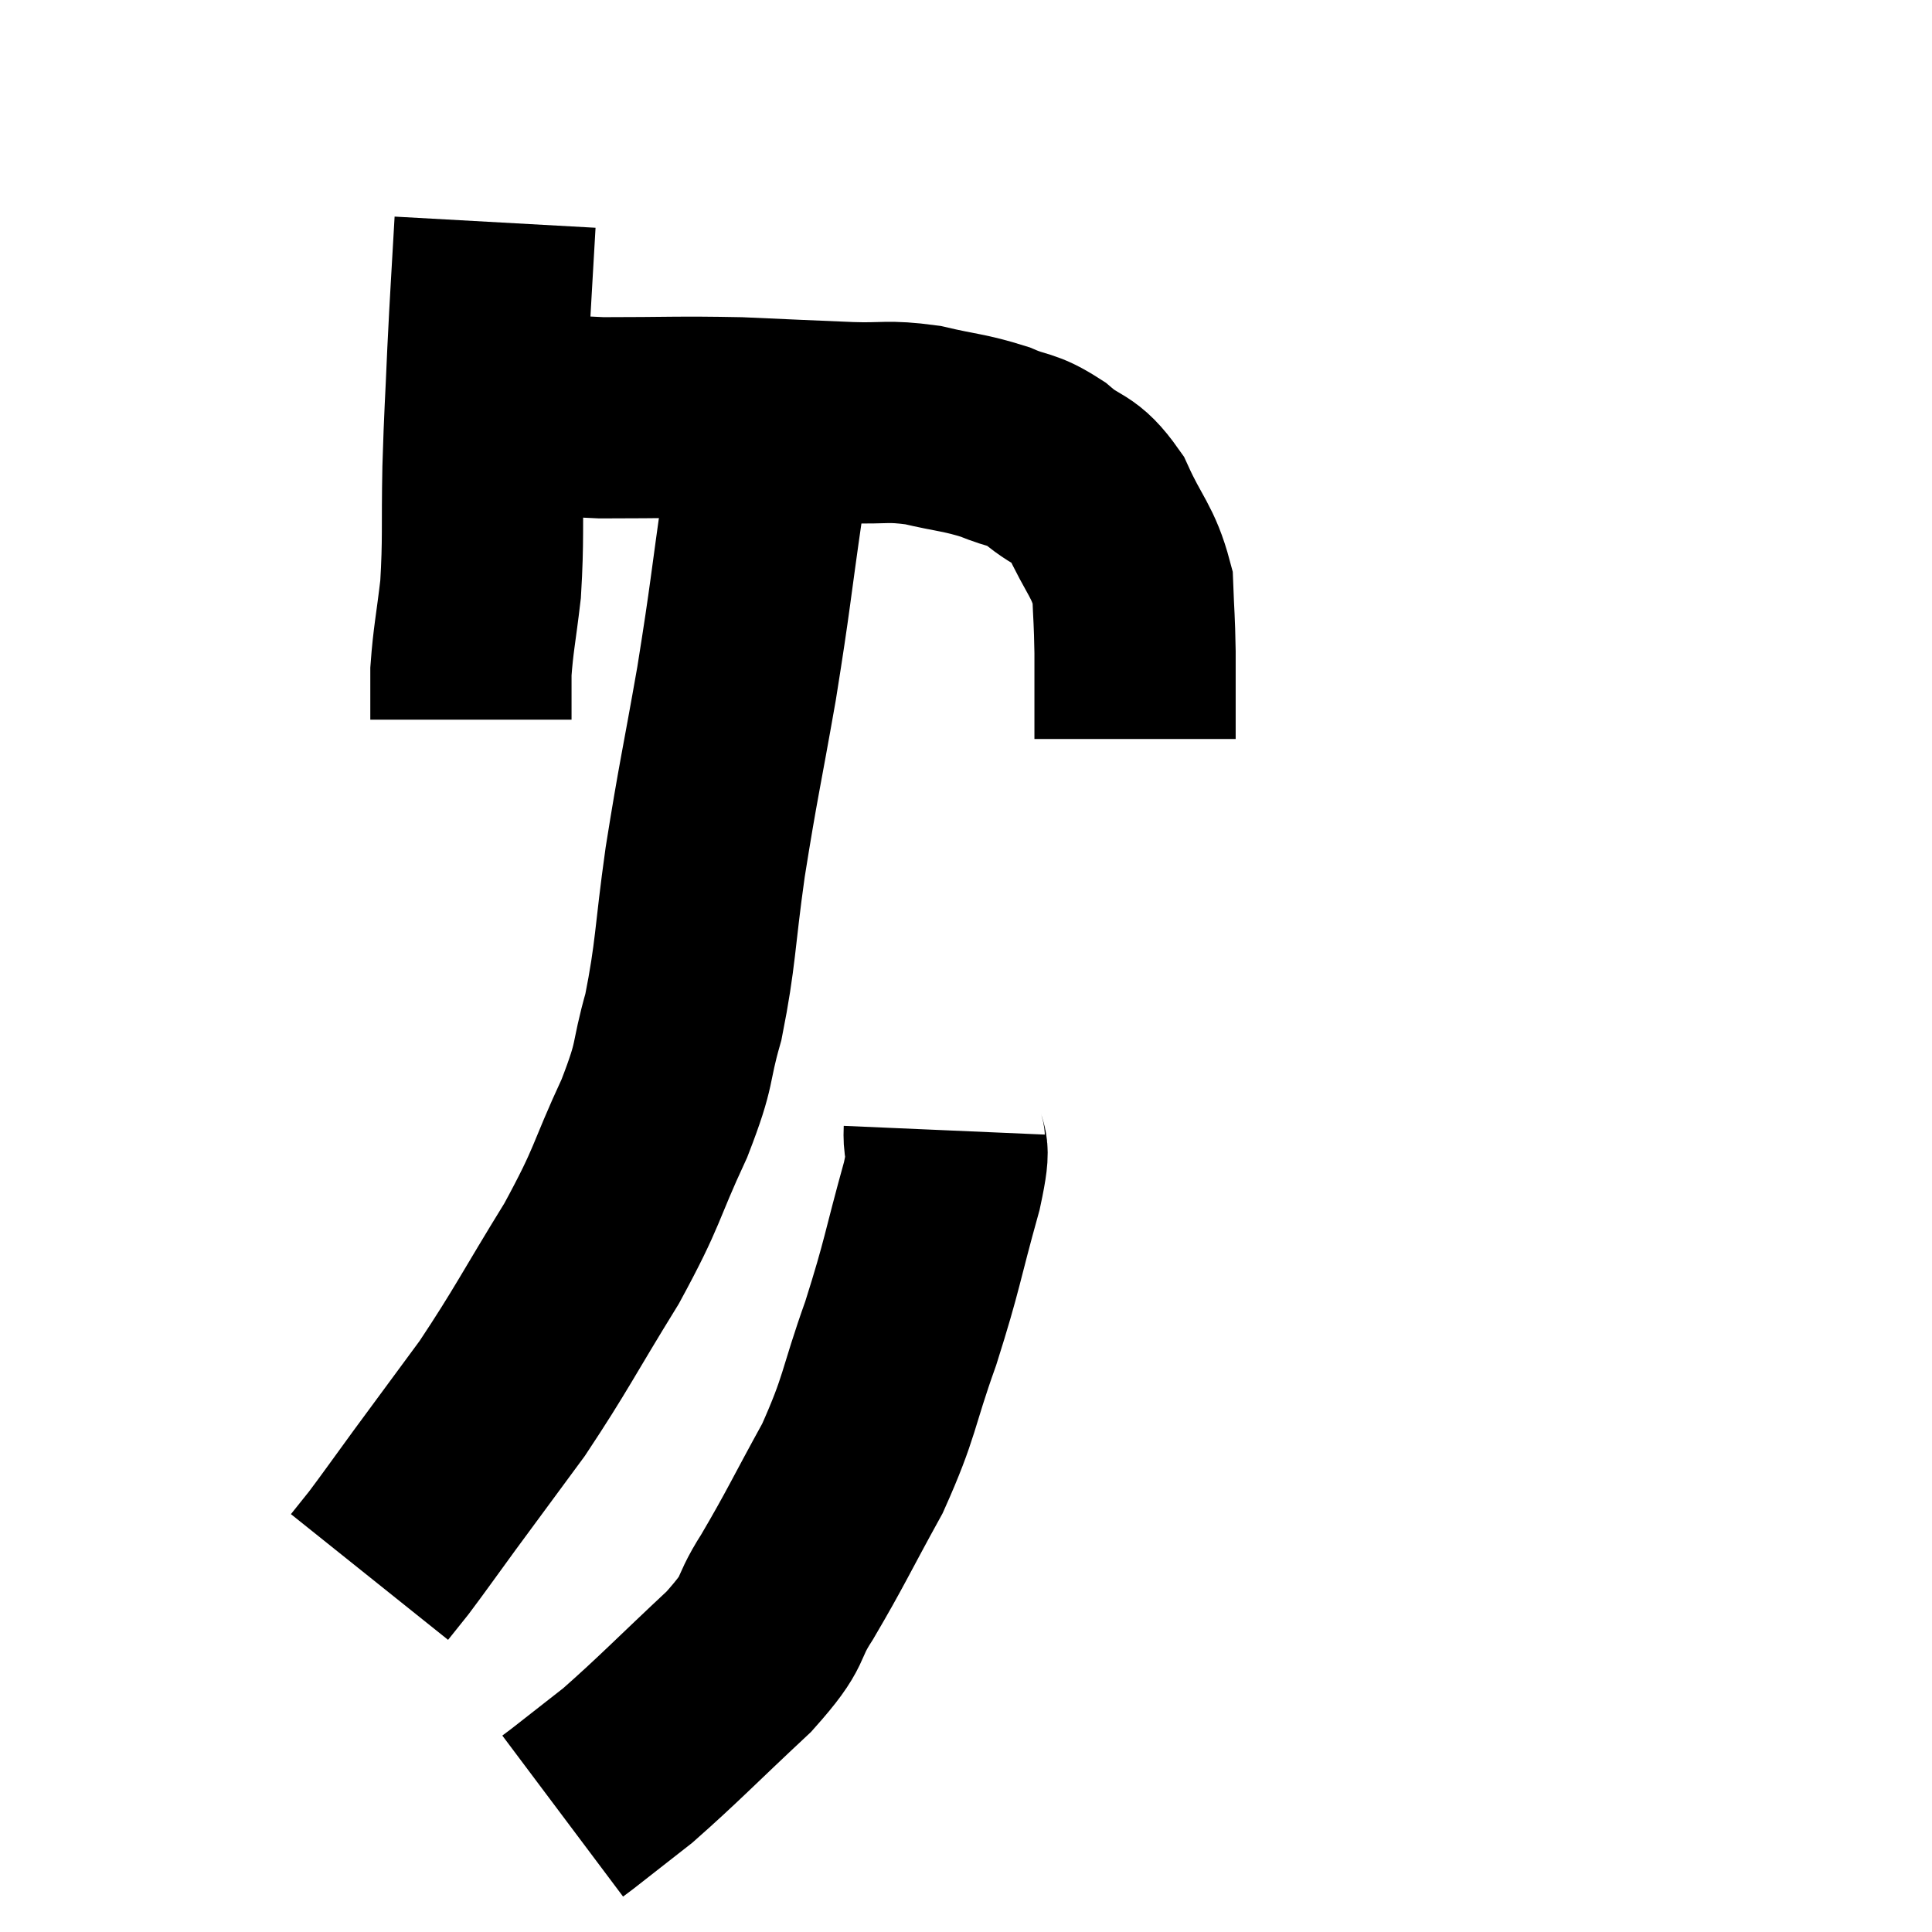 <svg width="48" height="48" viewBox="0 0 48 48" xmlns="http://www.w3.org/2000/svg"><path d="M 12.3 5.52 C 12.21 7.14, 12.195 7.23, 12.12 8.76 C 12.06 10.2, 12.045 10.17, 12 11.64 C 11.97 13.14, 12.015 13.38, 11.94 14.64 C 11.82 15.66, 11.76 15.87, 11.7 16.68 C 11.7 17.28, 11.7 17.58, 11.7 17.88 L 11.7 17.88" fill="none" stroke="black" stroke-width="5"></path><path d="M 12.6 10.14 C 13.77 10.26, 13.5 10.32, 14.94 10.38 C 16.65 10.38, 16.815 10.35, 18.36 10.38 C 19.74 10.44, 19.98 10.455, 21.12 10.5 C 22.02 10.53, 22.02 10.44, 22.92 10.56 C 23.82 10.77, 23.955 10.74, 24.72 10.98 C 25.35 11.25, 25.35 11.115, 25.98 11.52 C 26.61 12.06, 26.7 11.835, 27.24 12.6 C 27.69 13.59, 27.9 13.68, 28.14 14.58 C 28.17 15.39, 28.185 15.345, 28.2 16.2 C 28.2 17.1, 28.2 17.46, 28.2 18 L 28.2 18.36" fill="none" stroke="black" stroke-width="5"></path><path d="M 18.96 10.5 C 18.96 11.46, 19.125 10.8, 18.96 12.42 C 18.63 14.7, 18.66 14.73, 18.3 16.98 C 17.91 19.2, 17.85 19.35, 17.52 21.42 C 17.25 23.34, 17.295 23.67, 16.98 25.26 C 16.62 26.52, 16.83 26.31, 16.26 27.78 C 15.48 29.46, 15.645 29.4, 14.7 31.14 C 13.59 32.94, 13.455 33.27, 12.48 34.74 C 11.64 35.88, 11.505 36.06, 10.8 37.02 C 10.23 37.8, 10.065 38.04, 9.66 38.58 C 9.42 38.88, 9.3 39.03, 9.18 39.18 L 9.18 39.18" fill="none" stroke="black" stroke-width="5"></path><path d="M 23.46 28.08 C 23.43 28.77, 23.67 28.2, 23.4 29.46 C 22.89 31.29, 22.935 31.365, 22.38 33.12 C 21.78 34.8, 21.885 34.905, 21.18 36.48 C 20.37 37.95, 20.265 38.22, 19.56 39.42 C 18.96 40.35, 19.35 40.17, 18.36 41.28 C 16.98 42.57, 16.635 42.945, 15.6 43.86 C 14.91 44.4, 14.625 44.625, 14.22 44.94 L 13.98 45.12" fill="none" stroke="black" stroke-width="5"></path></svg>